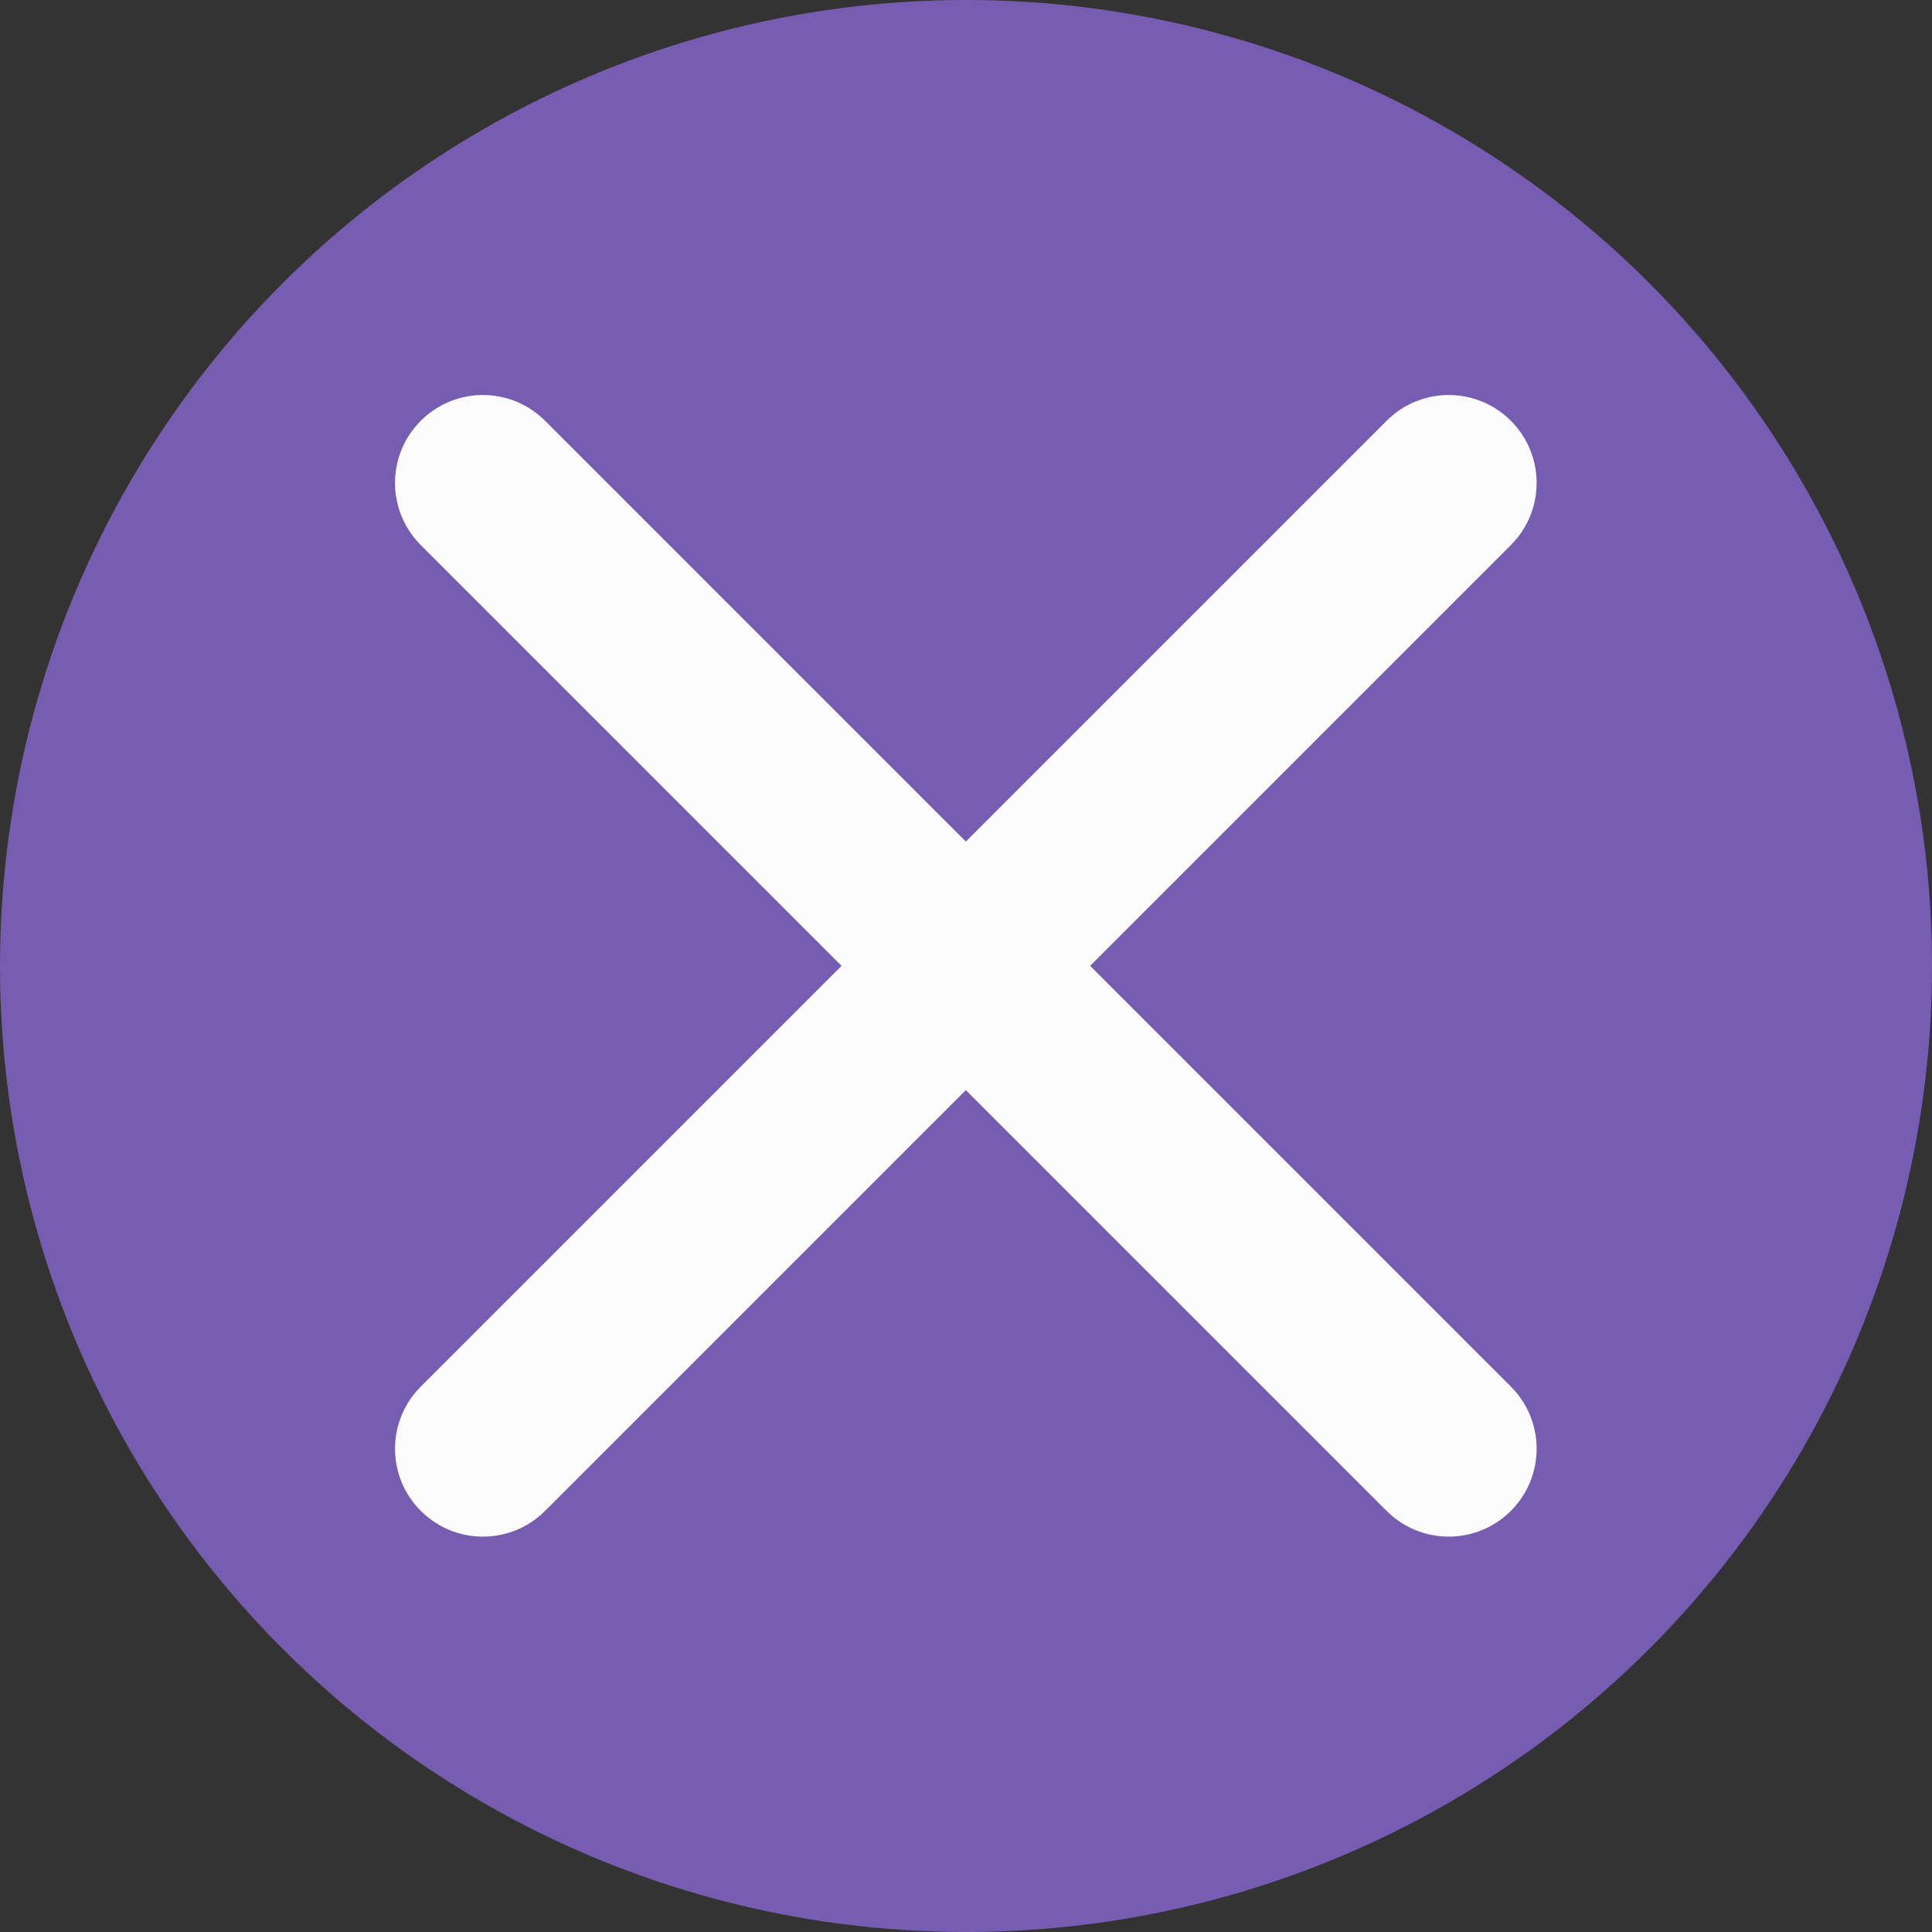 <?xml version='1.0' encoding='UTF-8' standalone='no'?>
<svg baseProfile="tiny" height="5.821mm" version="1.2" viewBox="0 0 44 44" width="5.821mm" xmlns="http://www.w3.org/2000/svg" xmlns:xlink="http://www.w3.org/1999/xlink">
    <rect x="0" y="0" width="44" height="44" fill="#333333" stroke="none"/>
    <style id="current-color-scheme" type="text/css">.ColorScheme-Text {color:#fcfcfc;}</style>
    <title>Qt SVG Document</title>
    <desc>Auto-generated by Klassy window decoration</desc>
    <defs/>
    <g fill="none" fill-rule="evenodd" stroke="black" stroke-linecap="square" stroke-linejoin="bevel" stroke-width="1">
        <g class="ColorScheme-Text" fill="#926ee4" fill-opacity="0.72" font-family="Noto Sans" font-size="26.667" font-style="normal" font-weight="400" stroke="none" transform="matrix(2.75,0,0,2.75,0,0)">
            <circle cx="8" cy="8" r="8"/>
        </g>
        <g class="ColorScheme-Text" fill="currentColor" fill-opacity="1" font-family="Noto Sans" font-size="26.667" font-style="normal" font-weight="400" stroke="none" transform="matrix(2.444,0,0,2.444,0,0)">
            <path d="M5.079,3.921 L14.079,12.921 C14.399,13.241 14.399,13.759 14.079,14.079 C13.759,14.399 13.241,14.399 12.921,14.079 L3.921,5.079 C3.601,4.759 3.601,4.241 3.921,3.921 C4.241,3.601 4.759,3.601 5.079,3.921 " fill-rule="nonzero" vector-effect="none"/>
            <path d="M14.079,5.079 L5.079,14.079 C4.759,14.399 4.241,14.399 3.921,14.079 C3.601,13.759 3.601,13.241 3.921,12.921 L12.921,3.921 C13.241,3.601 13.759,3.601 14.079,3.921 C14.399,4.241 14.399,4.759 14.079,5.079 " fill-rule="nonzero" vector-effect="none"/>
        </g>
    </g>
</svg>
